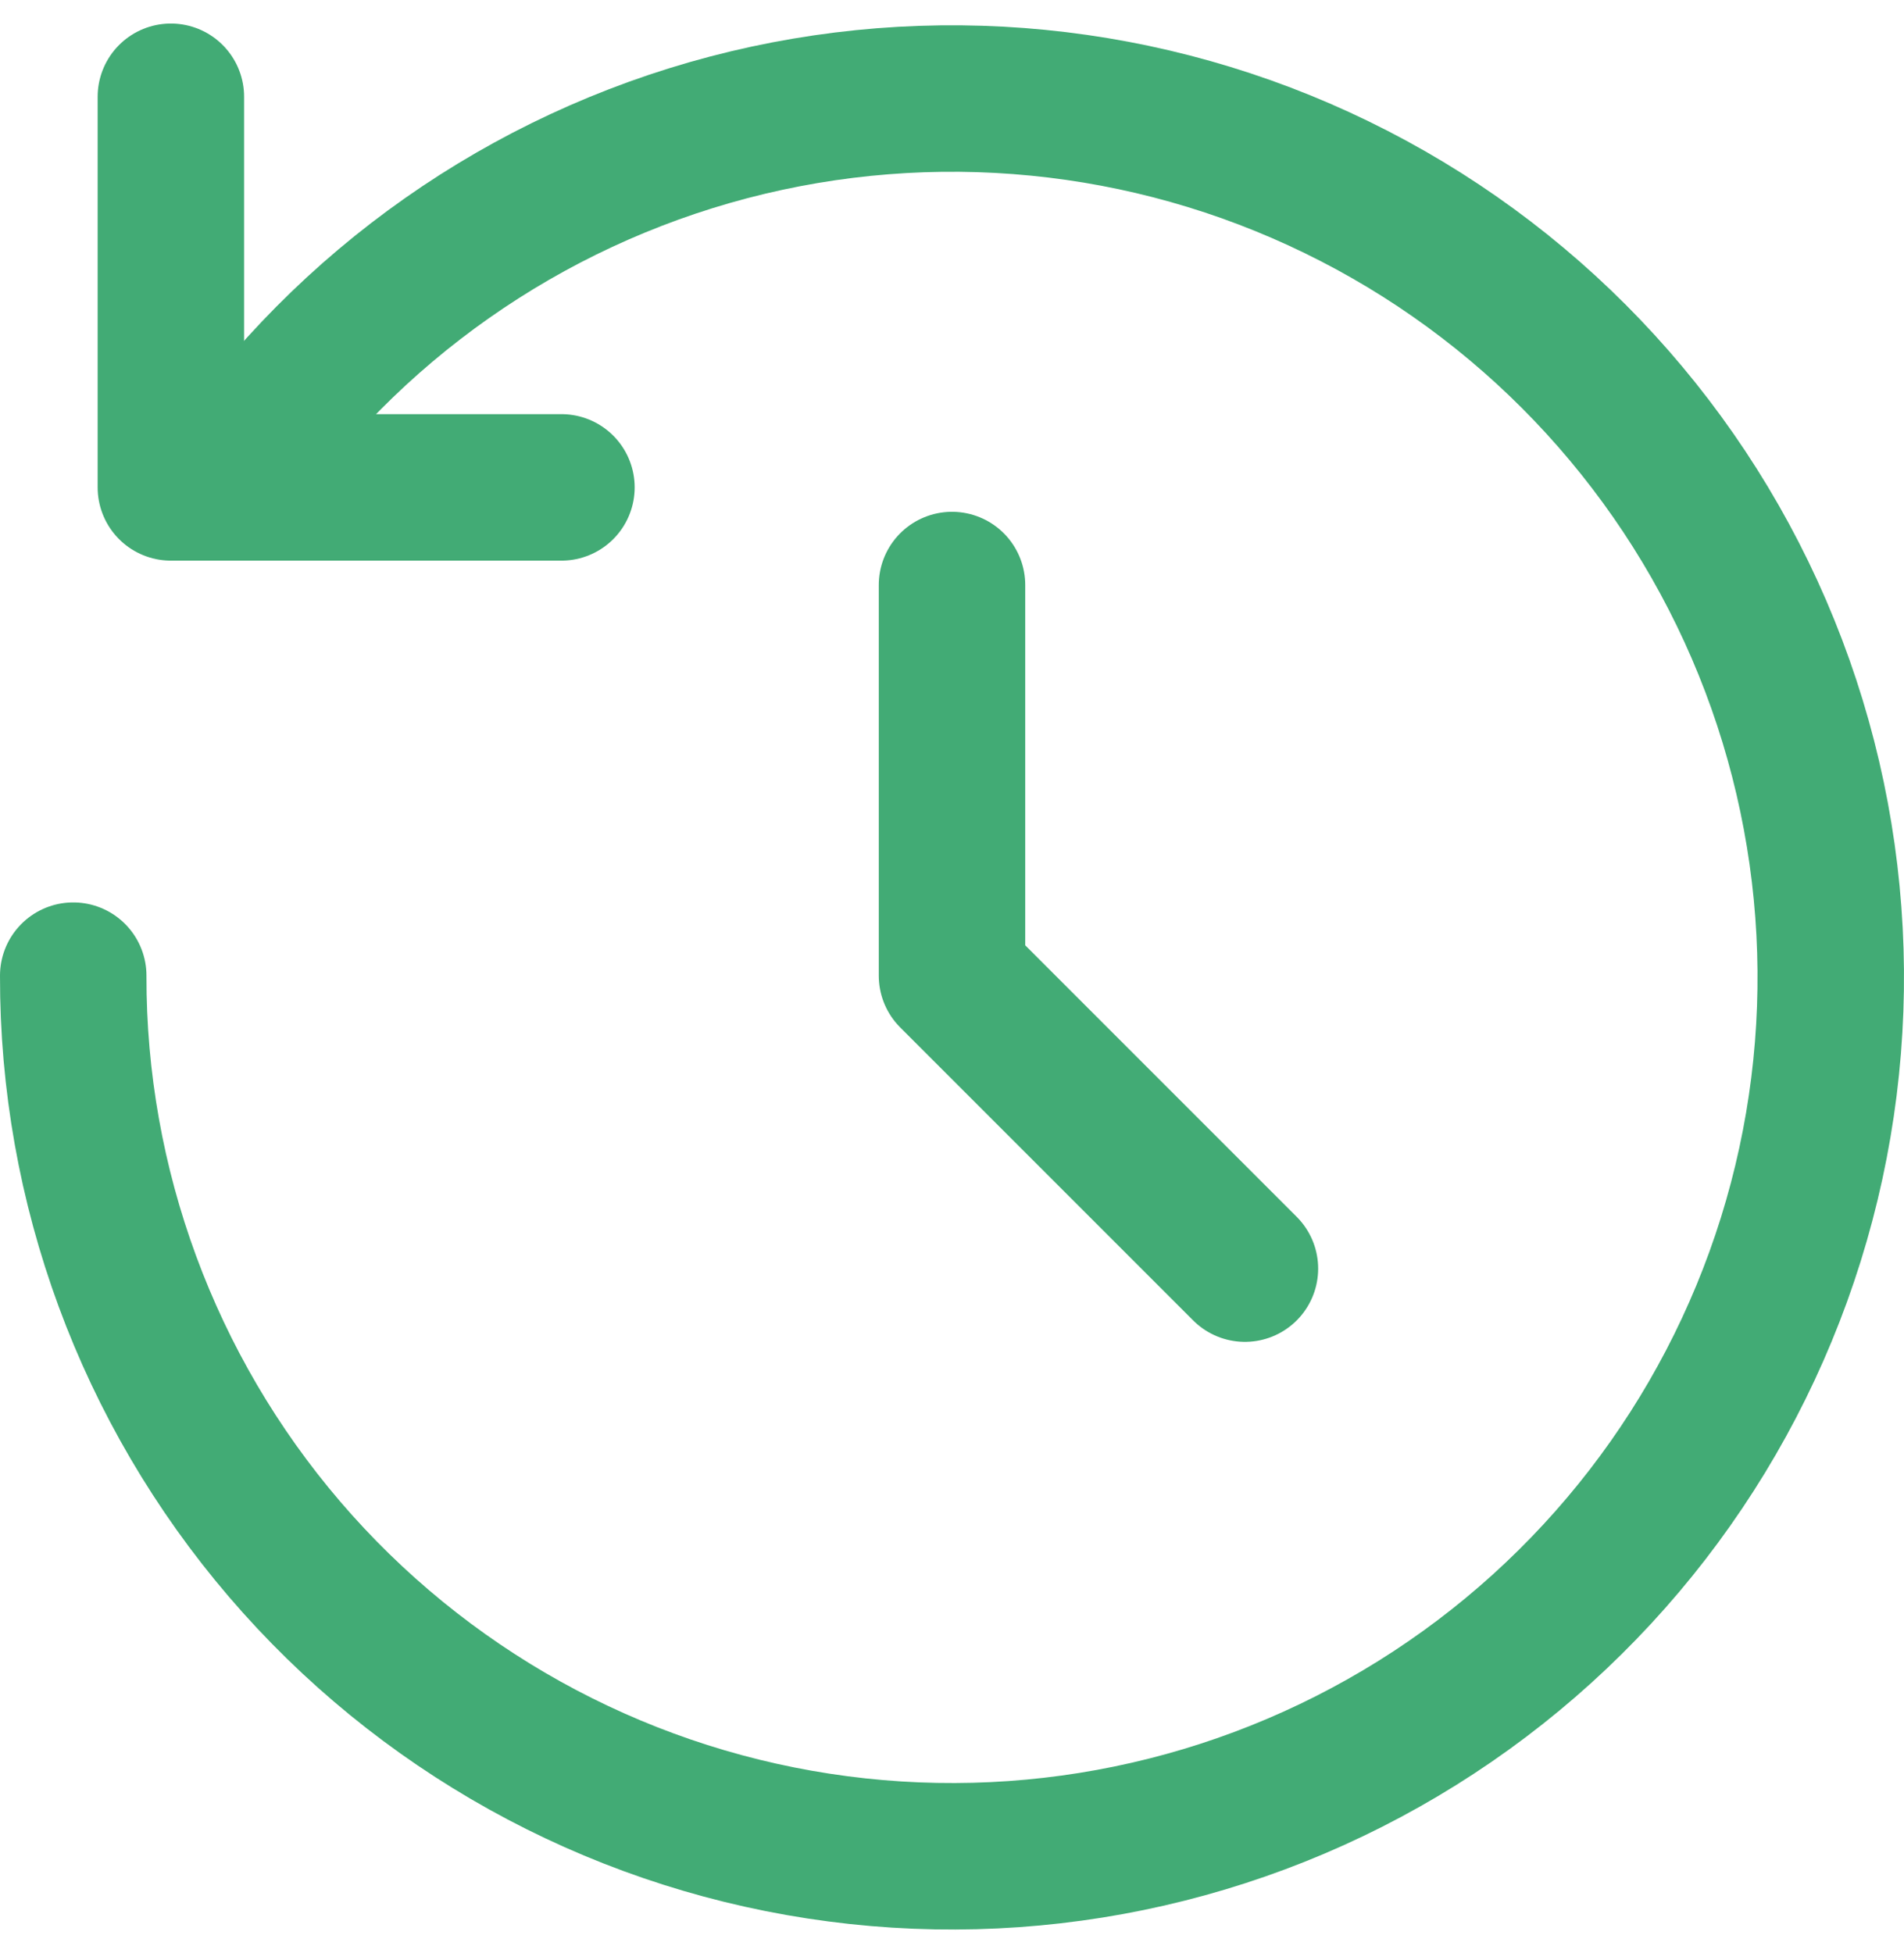 <svg width="39" height="40" viewBox="0 0 39 40" fill="none" xmlns="http://www.w3.org/2000/svg">
<path d="M4.68 9.802C7.124 6.256 10.759 3.704 14.924 2.609C19.089 1.515 23.509 1.949 27.38 3.835C31.252 5.72 34.32 8.931 36.027 12.886C37.733 16.84 37.965 21.274 36.681 25.385C35.397 29.496 32.682 33.01 29.028 35.289C25.374 37.569 21.024 38.463 16.768 37.809C12.511 37.156 8.63 34.998 5.828 31.727C3.027 28.456 1.491 24.289 1.5 19.982" stroke="#42AB75" stroke-width="3" stroke-linecap="round" stroke-linejoin="round"/>
<path d="M11.5 9.982H3.5V1.982" stroke="#42AB75" stroke-width="3" stroke-linecap="round" stroke-linejoin="round"/>
<path d="M19.5 11.982V19.982L25.5 25.982" stroke="#42AB75" stroke-width="3" stroke-linecap="round" stroke-linejoin="round"/>
</svg>
